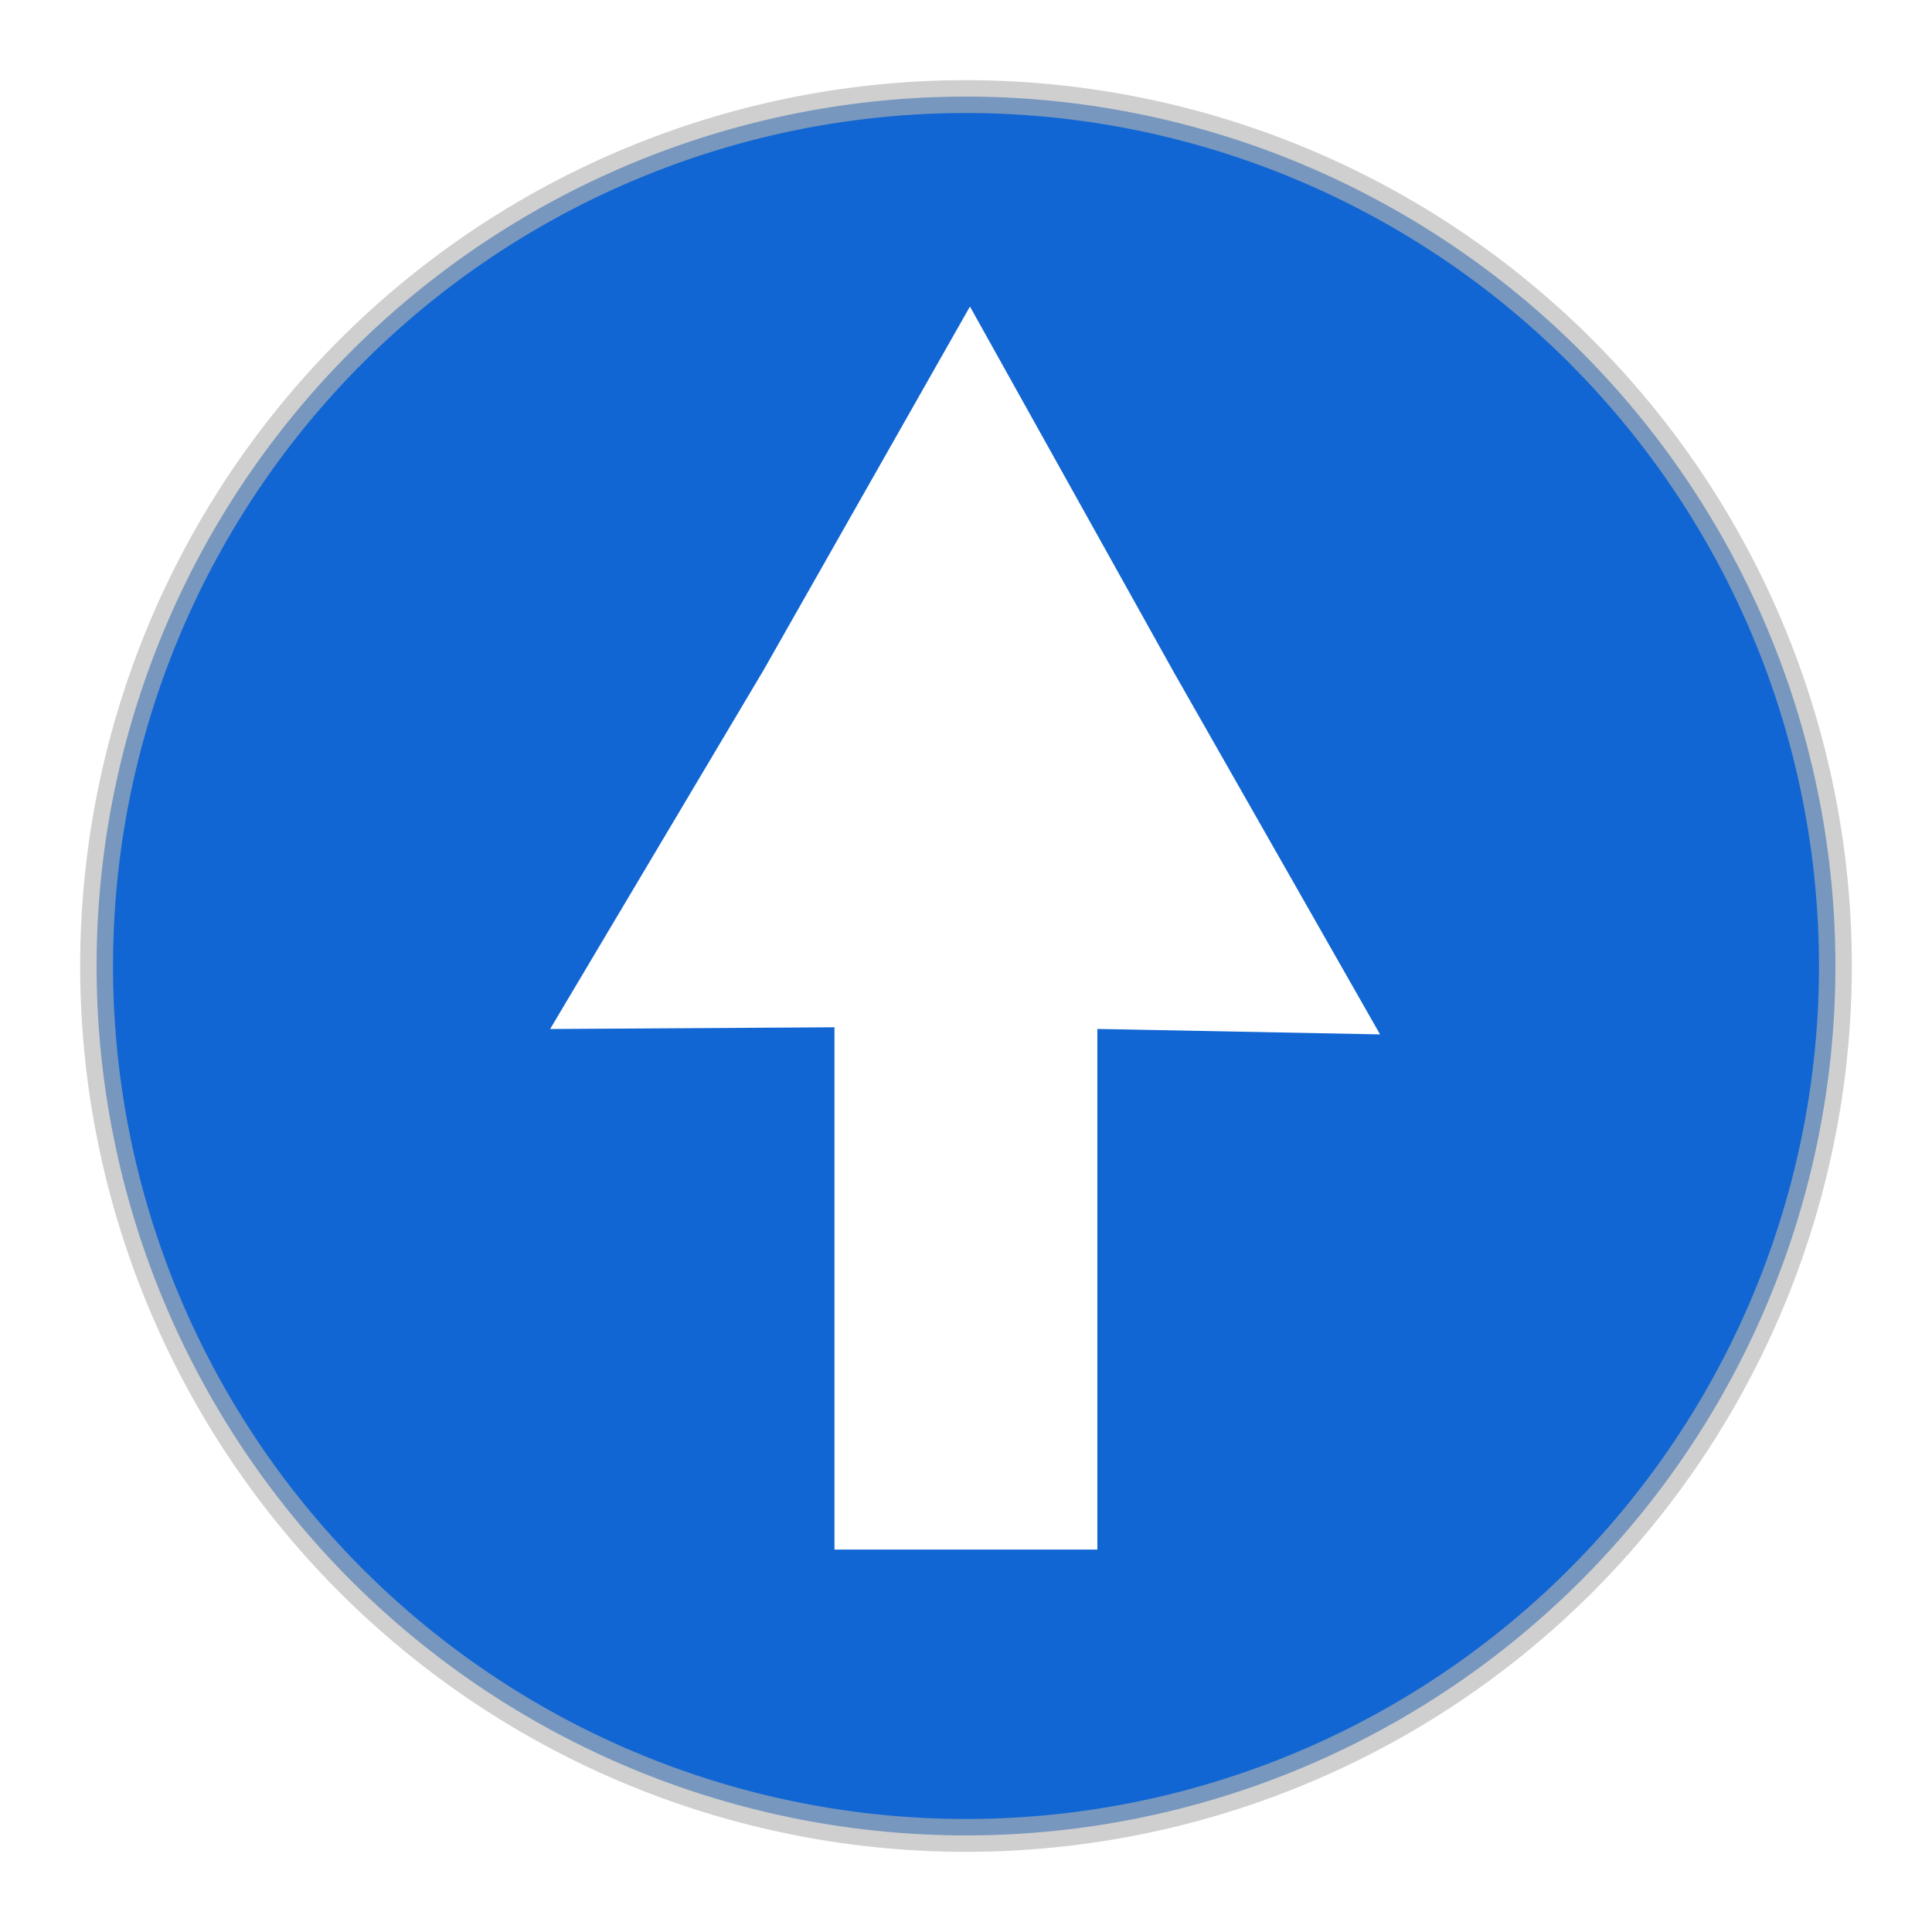 <?xml version="1.0" encoding="UTF-8" standalone="no"?>
<!-- Created with Inkscape (http://www.inkscape.org/) -->

<svg
   xmlns:dc="http://purl.org/dc/elements/1.1/"
   xmlns:cc="http://creativecommons.org/ns#"
   xmlns:rdf="http://www.w3.org/1999/02/22-rdf-syntax-ns#"
   xmlns:svg="http://www.w3.org/2000/svg"
   xmlns="http://www.w3.org/2000/svg"
   xmlns:sodipodi="http://sodipodi.sourceforge.net/DTD/sodipodi-0.dtd"
   xmlns:inkscape="http://www.inkscape.org/namespaces/inkscape"
   width="1000"
   height="1000"
   viewBox="0 0 264.583 264.583"
   version="1.1"
   id="svg8"
   inkscape:version="0.92.3 (2405546, 2018-03-11)"
   sodipodi:docname="toTop.svg"
   inkscape:export-filename="/home/chsch/Documents/PYTHON/Tools.EFL.Coach/TEFLC v0.0.1/TEFLC/static/img/layout/toTop.png"
   inkscape:export-xdpi="1.9199998"
   inkscape:export-ydpi="1.9199998">
  <defs
     id="defs2">
    <inkscape:path-effect
       effect="bspline"
       id="path-effect838"
       is_visible="true"
       weight="33.333"
       steps="2"
       helper_size="0"
       apply_no_weight="true"
       apply_with_weight="true"
       only_selected="false" />
    <inkscape:path-effect
       effect="bspline"
       id="path-effect834"
       is_visible="true"
       weight="33.333"
       steps="2"
       helper_size="0"
       apply_no_weight="true"
       apply_with_weight="true"
       only_selected="false" />
    <filter
       style="color-interpolation-filters:sRGB;"
       inkscape:label="Drop Shadow"
       id="filter997">
      <feFlood
         flood-opacity="0.243"
         flood-color="rgb(0,0,0)"
         result="flood"
         id="feFlood987" />
      <feComposite
         in="flood"
         in2="SourceGraphic"
         operator="in"
         result="composite1"
         id="feComposite989" />
      <feGaussianBlur
         in="composite1"
         stdDeviation="5"
         result="blur"
         id="feGaussianBlur991" />
      <feOffset
         dx="1.38778e-16"
         dy="2.77556e-17"
         result="offset"
         id="feOffset993" />
      <feComposite
         in="SourceGraphic"
         in2="offset"
         operator="over"
         result="composite2"
         id="feComposite995" />
    </filter>
    <filter
       style="color-interpolation-filters:sRGB;"
       inkscape:label="Drop Shadow"
       id="filter1333">
      <feFlood
         flood-opacity="0.243"
         flood-color="rgb(0,0,0)"
         result="flood"
         id="feFlood1323" />
      <feComposite
         in="flood"
         in2="SourceGraphic"
         operator="in"
         result="composite1"
         id="feComposite1325" />
      <feGaussianBlur
         in="composite1"
         stdDeviation="2"
         result="blur"
         id="feGaussianBlur1327" />
      <feOffset
         dx="1.38778e-16"
         dy="2.77556e-17"
         result="offset"
         id="feOffset1329" />
      <feComposite
         in="SourceGraphic"
         in2="offset"
         operator="over"
         result="composite2"
         id="feComposite1331" />
    </filter>
    <filter
       style="color-interpolation-filters:sRGB;"
       inkscape:label="Drop Shadow"
       id="filter904">
      <feFlood
         flood-opacity="0.345"
         flood-color="rgb(0,0,0)"
         result="flood"
         id="feFlood894" />
      <feComposite
         in="flood"
         in2="SourceGraphic"
         operator="in"
         result="composite1"
         id="feComposite896" />
      <feGaussianBlur
         in="composite1"
         stdDeviation="2"
         result="blur"
         id="feGaussianBlur898" />
      <feOffset
         dx="1.38778e-16"
         dy="2.77556e-17"
         result="offset"
         id="feOffset900" />
      <feComposite
         in="SourceGraphic"
         in2="offset"
         operator="over"
         result="composite2"
         id="feComposite902" />
    </filter>
    <filter
       style="color-interpolation-filters:sRGB;"
       inkscape:label="Drop Shadow"
       id="filter856">
      <feFlood
         flood-opacity="0.498"
         flood-color="rgb(0,0,0)"
         result="flood"
         id="feFlood846" />
      <feComposite
         in="flood"
         in2="SourceGraphic"
         operator="in"
         result="composite1"
         id="feComposite848" />
      <feGaussianBlur
         in="composite1"
         stdDeviation="3"
         result="blur"
         id="feGaussianBlur850" />
      <feOffset
         dx="1.38778e-16"
         dy="2.77556e-17"
         result="offset"
         id="feOffset852" />
      <feComposite
         in="SourceGraphic"
         in2="offset"
         operator="over"
         result="composite2"
         id="feComposite854" />
    </filter>
    <filter
       style="color-interpolation-filters:sRGB;"
       inkscape:label="Drop Shadow"
       id="filter884">
      <feFlood
         flood-opacity="0.298"
         flood-color="rgb(0,0,0)"
         result="flood"
         id="feFlood874" />
      <feComposite
         in="flood"
         in2="SourceGraphic"
         operator="in"
         result="composite1"
         id="feComposite876" />
      <feGaussianBlur
         in="composite1"
         stdDeviation="3"
         result="blur"
         id="feGaussianBlur878" />
      <feOffset
         dx="1.38778e-16"
         dy="2.77556e-17"
         result="offset"
         id="feOffset880" />
      <feComposite
         in="SourceGraphic"
         in2="offset"
         operator="over"
         result="composite2"
         id="feComposite882" />
    </filter>
  </defs>
  <sodipodi:namedview
     id="base"
     pagecolor="#ffffff"
     bordercolor="#666666"
     borderopacity="1.0"
     inkscape:pageopacity="0"
     inkscape:pageshadow="2"
     inkscape:zoom="0.47719214"
     inkscape:cx="106.40336"
     inkscape:cy="301.66401"
     inkscape:document-units="mm"
     inkscape:current-layer="layer2"
     showgrid="true"
     units="px"
     showborder="true"
     inkscape:showpageshadow="false"
     borderlayer="false"
     objecttolerance="5"
     inkscape:snap-perpendicular="true"
     inkscape:window-width="1562"
     inkscape:window-height="833"
     inkscape:window-x="38"
     inkscape:window-y="0"
     inkscape:window-maximized="1"
     gridtolerance="5"
     guidetolerance="5"
     inkscape:pagecheckerboard="true">
    <inkscape:grid
       type="xygrid"
       id="grid10"
       spacingx="26.458"
       spacingy="26.458"
       empcolor="#d55f93"
       empopacity="0.533"
       dotted="false" />
  </sodipodi:namedview>
  <g
     style="display:none"
     inkscape:label="Icon Shadow"
     id="g868"
     inkscape:groupmode="layer"
     sodipodi:insensitive="true">
    <path
       d="M 251.354,132.292 A 119.063,119.063 0 0 1 132.297,251.354 119.063,119.063 0 0 1 13.229,132.303 119.063,119.063 0 0 1 132.274,13.229 119.063,119.063 0 0 1 251.354,132.269"
       sodipodi:open="true"
       sodipodi:end="6.2829933"
       sodipodi:start="0"
       sodipodi:ry="119.06251"
       sodipodi:rx="119.06251"
       sodipodi:cy="132.29167"
       sodipodi:cx="132.29155"
       sodipodi:type="arc"
       id="path866"
       style="opacity:1;vector-effect:none;fill:#1166d3;fill-opacity:1;fill-rule:nonzero;stroke:#b4b4b4;stroke-width:4.5;stroke-linecap:round;stroke-linejoin:bevel;stroke-miterlimit:4;stroke-dasharray:none;stroke-dashoffset:0;stroke-opacity:0.629;paint-order:stroke fill markers;filter:url(#filter904)" />
  </g>
  <g
     inkscape:groupmode="layer"
     id="layer1"
     inkscape:label="Icon No Shadow"
     style="display:inline">
    <path
       style="opacity:1;vector-effect:none;fill:#1166d3;fill-opacity:1;fill-rule:nonzero;stroke:#b4b4b4;stroke-width:4.5;stroke-linecap:round;stroke-linejoin:bevel;stroke-miterlimit:4;stroke-dasharray:none;stroke-dashoffset:0;stroke-opacity:0.629;paint-order:stroke fill markers"
       id="path845"
       sodipodi:type="arc"
       sodipodi:cx="132.29155"
       sodipodi:cy="132.29167"
       sodipodi:rx="119.06251"
       sodipodi:ry="119.06251"
       sodipodi:start="0"
       sodipodi:end="6.2829933"
       sodipodi:open="true"
       d="M 251.354,132.292 A 119.063,119.063 0 0 1 132.297,251.354 119.063,119.063 0 0 1 13.229,132.303 119.063,119.063 0 0 1 132.274,13.229 119.063,119.063 0 0 1 251.354,132.269" />
  </g>
  <g
     inkscape:groupmode="layer"
     id="layer2"
     inkscape:label="Up"
     style="display:inline">
    <path
       style="color:#000000;font-style:normal;font-variant:normal;font-weight:normal;font-stretch:normal;font-size:medium;line-height:normal;font-family:sans-serif;font-variant-ligatures:normal;font-variant-position:normal;font-variant-caps:normal;font-variant-numeric:normal;font-variant-alternates:normal;font-feature-settings:normal;text-indent:0;text-align:start;text-decoration:none;text-decoration-line:none;text-decoration-style:solid;text-decoration-color:#000000;letter-spacing:normal;word-spacing:normal;text-transform:none;writing-mode:lr-tb;direction:ltr;text-orientation:mixed;dominant-baseline:auto;baseline-shift:baseline;text-anchor:start;white-space:normal;shape-padding:0;clip-rule:nonzero;display:inline;overflow:visible;visibility:visible;opacity:1;isolation:auto;mix-blend-mode:normal;color-interpolation:sRGB;color-interpolation-filters:linearRGB;solid-color:#000000;solid-opacity:1;vector-effect:none;fill:#ffffff;fill-opacity:1;fill-rule:nonzero;stroke:none;stroke-width:0;stroke-linecap:round;stroke-linejoin:round;stroke-miterlimit:4;stroke-dasharray:none;stroke-dashoffset:0;stroke-opacity:1;paint-order:normal;filter:url(#filter884);color-rendering:auto;image-rendering:auto;shape-rendering:auto;text-rendering:auto;enable-background:accumulate"
       d="m 132.906,32.521 -8.775,15.459 -22.611,39.834 -32.496,54.643 43.267,-0.263 v 79.472 h 40 v -79.219 l 43.017,0.83 -31.373,-55.097 z"
       id="path847"
       inkscape:connector-curvature="0"
       sodipodi:nodetypes="ccccccccccc"
       transform="matrix(0.9,0,0,0.9,13.217,12.709)" />
  </g>
</svg>

